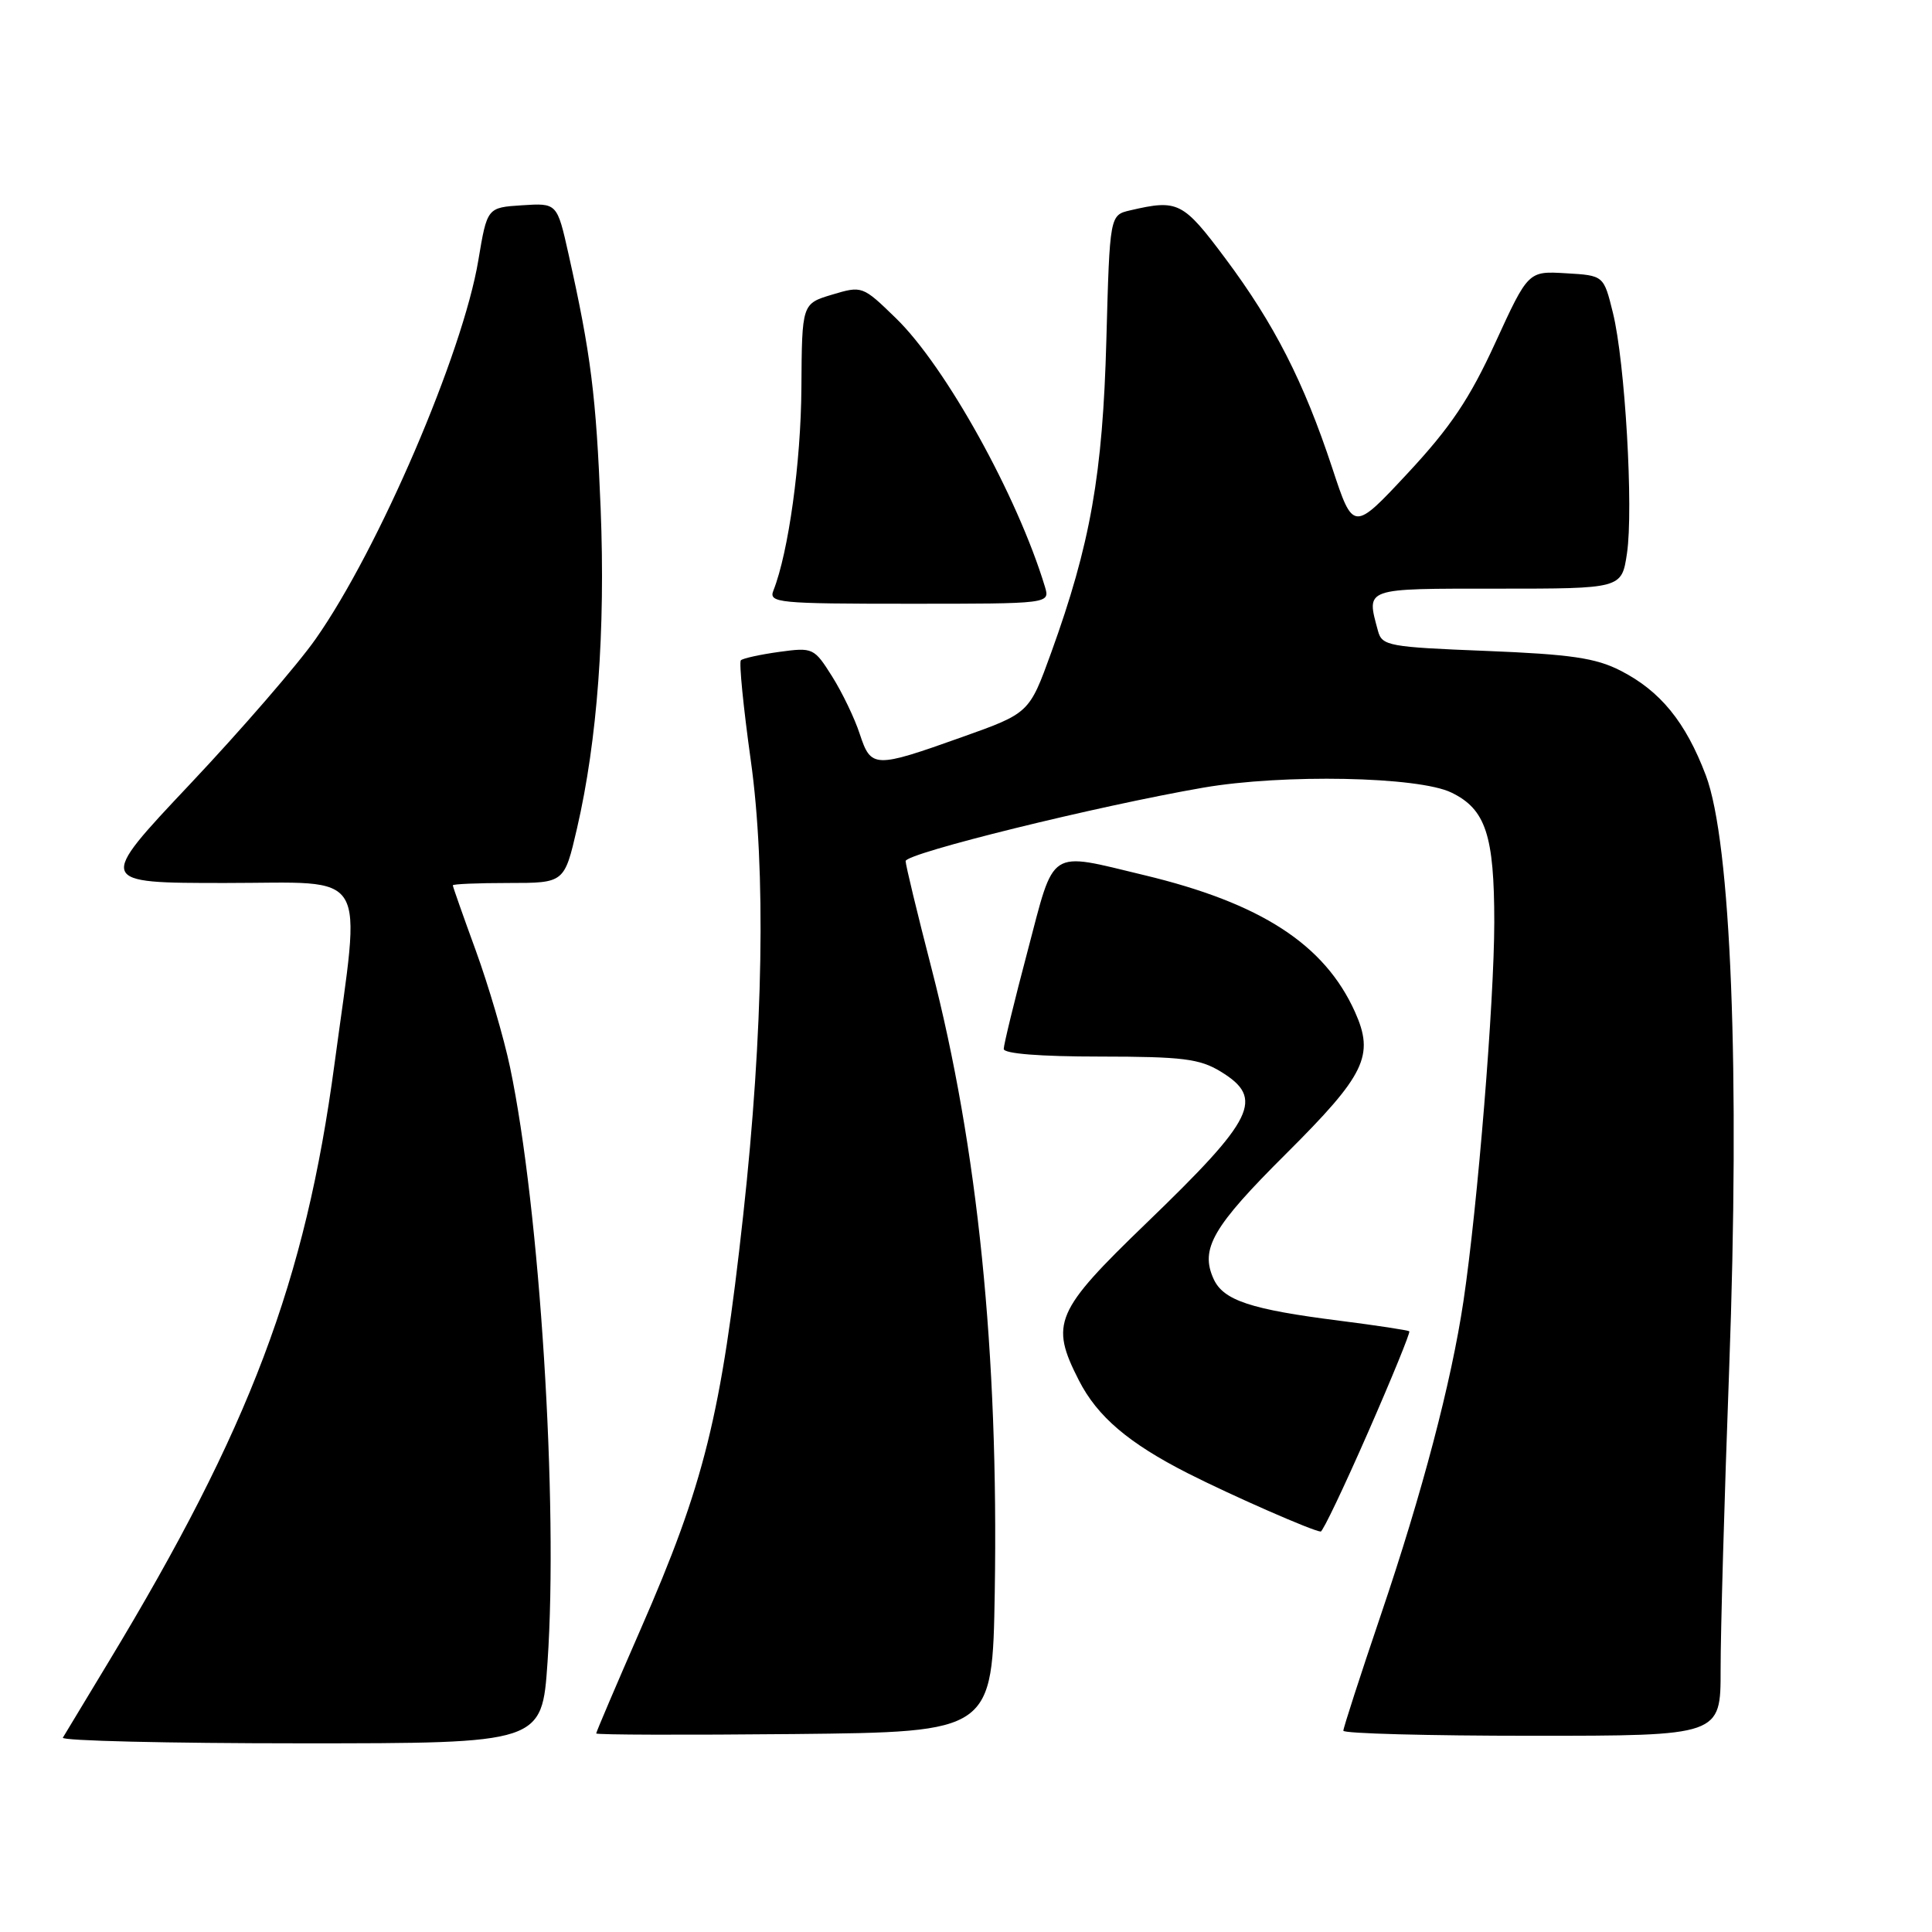 <?xml version="1.0" encoding="UTF-8" standalone="no"?>
<!DOCTYPE svg PUBLIC "-//W3C//DTD SVG 1.1//EN" "http://www.w3.org/Graphics/SVG/1.1/DTD/svg11.dtd" >
<svg xmlns="http://www.w3.org/2000/svg" xmlns:xlink="http://www.w3.org/1999/xlink" version="1.1" viewBox="0 0 256 256">
 <g >
 <path fill="currentColor"
d=" M 72.55 220.25 C 73.99 199.24 71.53 160.16 67.58 141.40 C 66.76 137.50 64.72 130.56 63.05 125.97 C 61.37 121.37 60.00 117.48 60.00 117.31 C 60.00 117.14 63.33 117.00 67.39 117.00 C 74.78 117.00 74.78 117.00 76.46 109.75 C 79.16 98.05 80.23 83.56 79.59 67.40 C 78.99 52.46 78.30 46.93 75.34 33.70 C 73.82 26.90 73.82 26.90 69.18 27.20 C 64.55 27.50 64.55 27.50 63.38 34.50 C 61.33 46.80 50.16 72.81 41.83 84.66 C 39.45 88.06 31.95 96.72 25.17 103.91 C 12.83 117.00 12.83 117.00 29.90 117.00 C 49.23 117.00 47.85 114.71 44.32 141.00 C 40.46 169.81 33.12 189.22 14.39 220.21 C 11.30 225.32 8.57 229.84 8.33 230.25 C 8.08 230.66 22.27 231.00 39.84 231.00 C 71.81 231.00 71.81 231.00 72.55 220.25 Z  M 131.81 211.00 C 132.33 179.25 129.57 152.07 123.42 128.27 C 121.54 120.99 120.00 114.61 120.00 114.10 C 120.00 113.06 145.40 106.80 159.43 104.37 C 170.02 102.54 187.94 102.89 192.32 105.02 C 196.86 107.22 198.00 110.67 198.00 122.20 C 197.99 132.78 195.80 159.73 193.92 172.38 C 192.31 183.17 188.47 197.76 182.96 214.01 C 180.23 222.06 178.00 228.96 178.00 229.33 C 178.00 229.70 189.25 230.00 203.00 230.00 C 228.00 230.00 228.00 230.00 227.99 221.25 C 227.98 216.44 228.49 198.55 229.12 181.50 C 230.57 141.95 229.38 111.59 226.03 102.73 C 223.35 95.66 220.00 91.55 214.72 88.86 C 211.44 87.18 208.11 86.70 196.92 86.25 C 184.00 85.74 183.12 85.58 182.59 83.60 C 181.04 77.84 180.59 78.00 198.44 78.00 C 214.88 78.00 214.88 78.00 215.58 73.34 C 216.46 67.44 215.33 47.96 213.72 41.45 C 212.50 36.50 212.50 36.50 207.50 36.21 C 202.50 35.91 202.50 35.91 198.14 45.41 C 194.74 52.83 192.21 56.60 186.55 62.68 C 179.31 70.45 179.31 70.45 176.52 61.98 C 172.75 50.58 168.85 42.93 162.37 34.25 C 156.75 26.73 156.10 26.40 149.77 27.87 C 147.05 28.50 147.05 28.50 146.60 45.00 C 146.12 62.87 144.49 72.10 139.28 86.50 C 136.38 94.50 136.38 94.50 127.44 97.68 C 115.85 101.81 115.42 101.80 113.92 97.25 C 113.25 95.19 111.60 91.76 110.26 89.63 C 107.87 85.84 107.72 85.77 103.24 86.38 C 100.72 86.73 98.44 87.23 98.17 87.49 C 97.91 87.76 98.50 93.72 99.48 100.74 C 101.51 115.17 101.15 136.69 98.48 161.00 C 95.56 187.58 93.33 196.59 84.87 215.92 C 81.64 223.31 79.00 229.50 79.00 229.69 C 79.00 229.88 90.81 229.91 105.25 229.77 C 131.50 229.50 131.50 229.50 131.81 211.00 Z  M 181.26 189.82 C 184.43 182.59 186.89 176.56 186.74 176.41 C 186.59 176.26 182.43 175.63 177.49 175.00 C 165.73 173.51 162.10 172.31 160.81 169.47 C 158.99 165.48 160.68 162.56 170.41 152.88 C 180.93 142.40 182.15 139.88 179.53 134.06 C 175.50 125.13 167.08 119.67 151.61 115.96 C 138.77 112.88 139.80 112.21 136.17 125.99 C 134.42 132.59 133.00 138.44 133.00 138.99 C 133.00 139.62 137.85 140.00 145.75 140.00 C 156.70 140.01 158.96 140.29 161.75 141.99 C 167.58 145.55 166.29 148.19 151.93 162.04 C 139.78 173.76 139.10 175.35 142.96 182.91 C 145.40 187.70 149.55 191.23 157.40 195.22 C 163.30 198.21 173.98 202.89 175.00 202.94 C 175.28 202.95 178.09 197.05 181.26 189.82 Z  M 138.46 77.75 C 134.82 65.73 125.30 48.56 118.72 42.17 C 114.30 37.87 114.23 37.85 110.26 39.04 C 106.26 40.24 106.26 40.24 106.19 51.38 C 106.13 61.26 104.48 73.19 102.48 78.25 C 101.83 79.88 103.08 80.00 120.46 80.00 C 139.13 80.00 139.13 80.00 138.46 77.75 Z "/>
</g>
</svg>